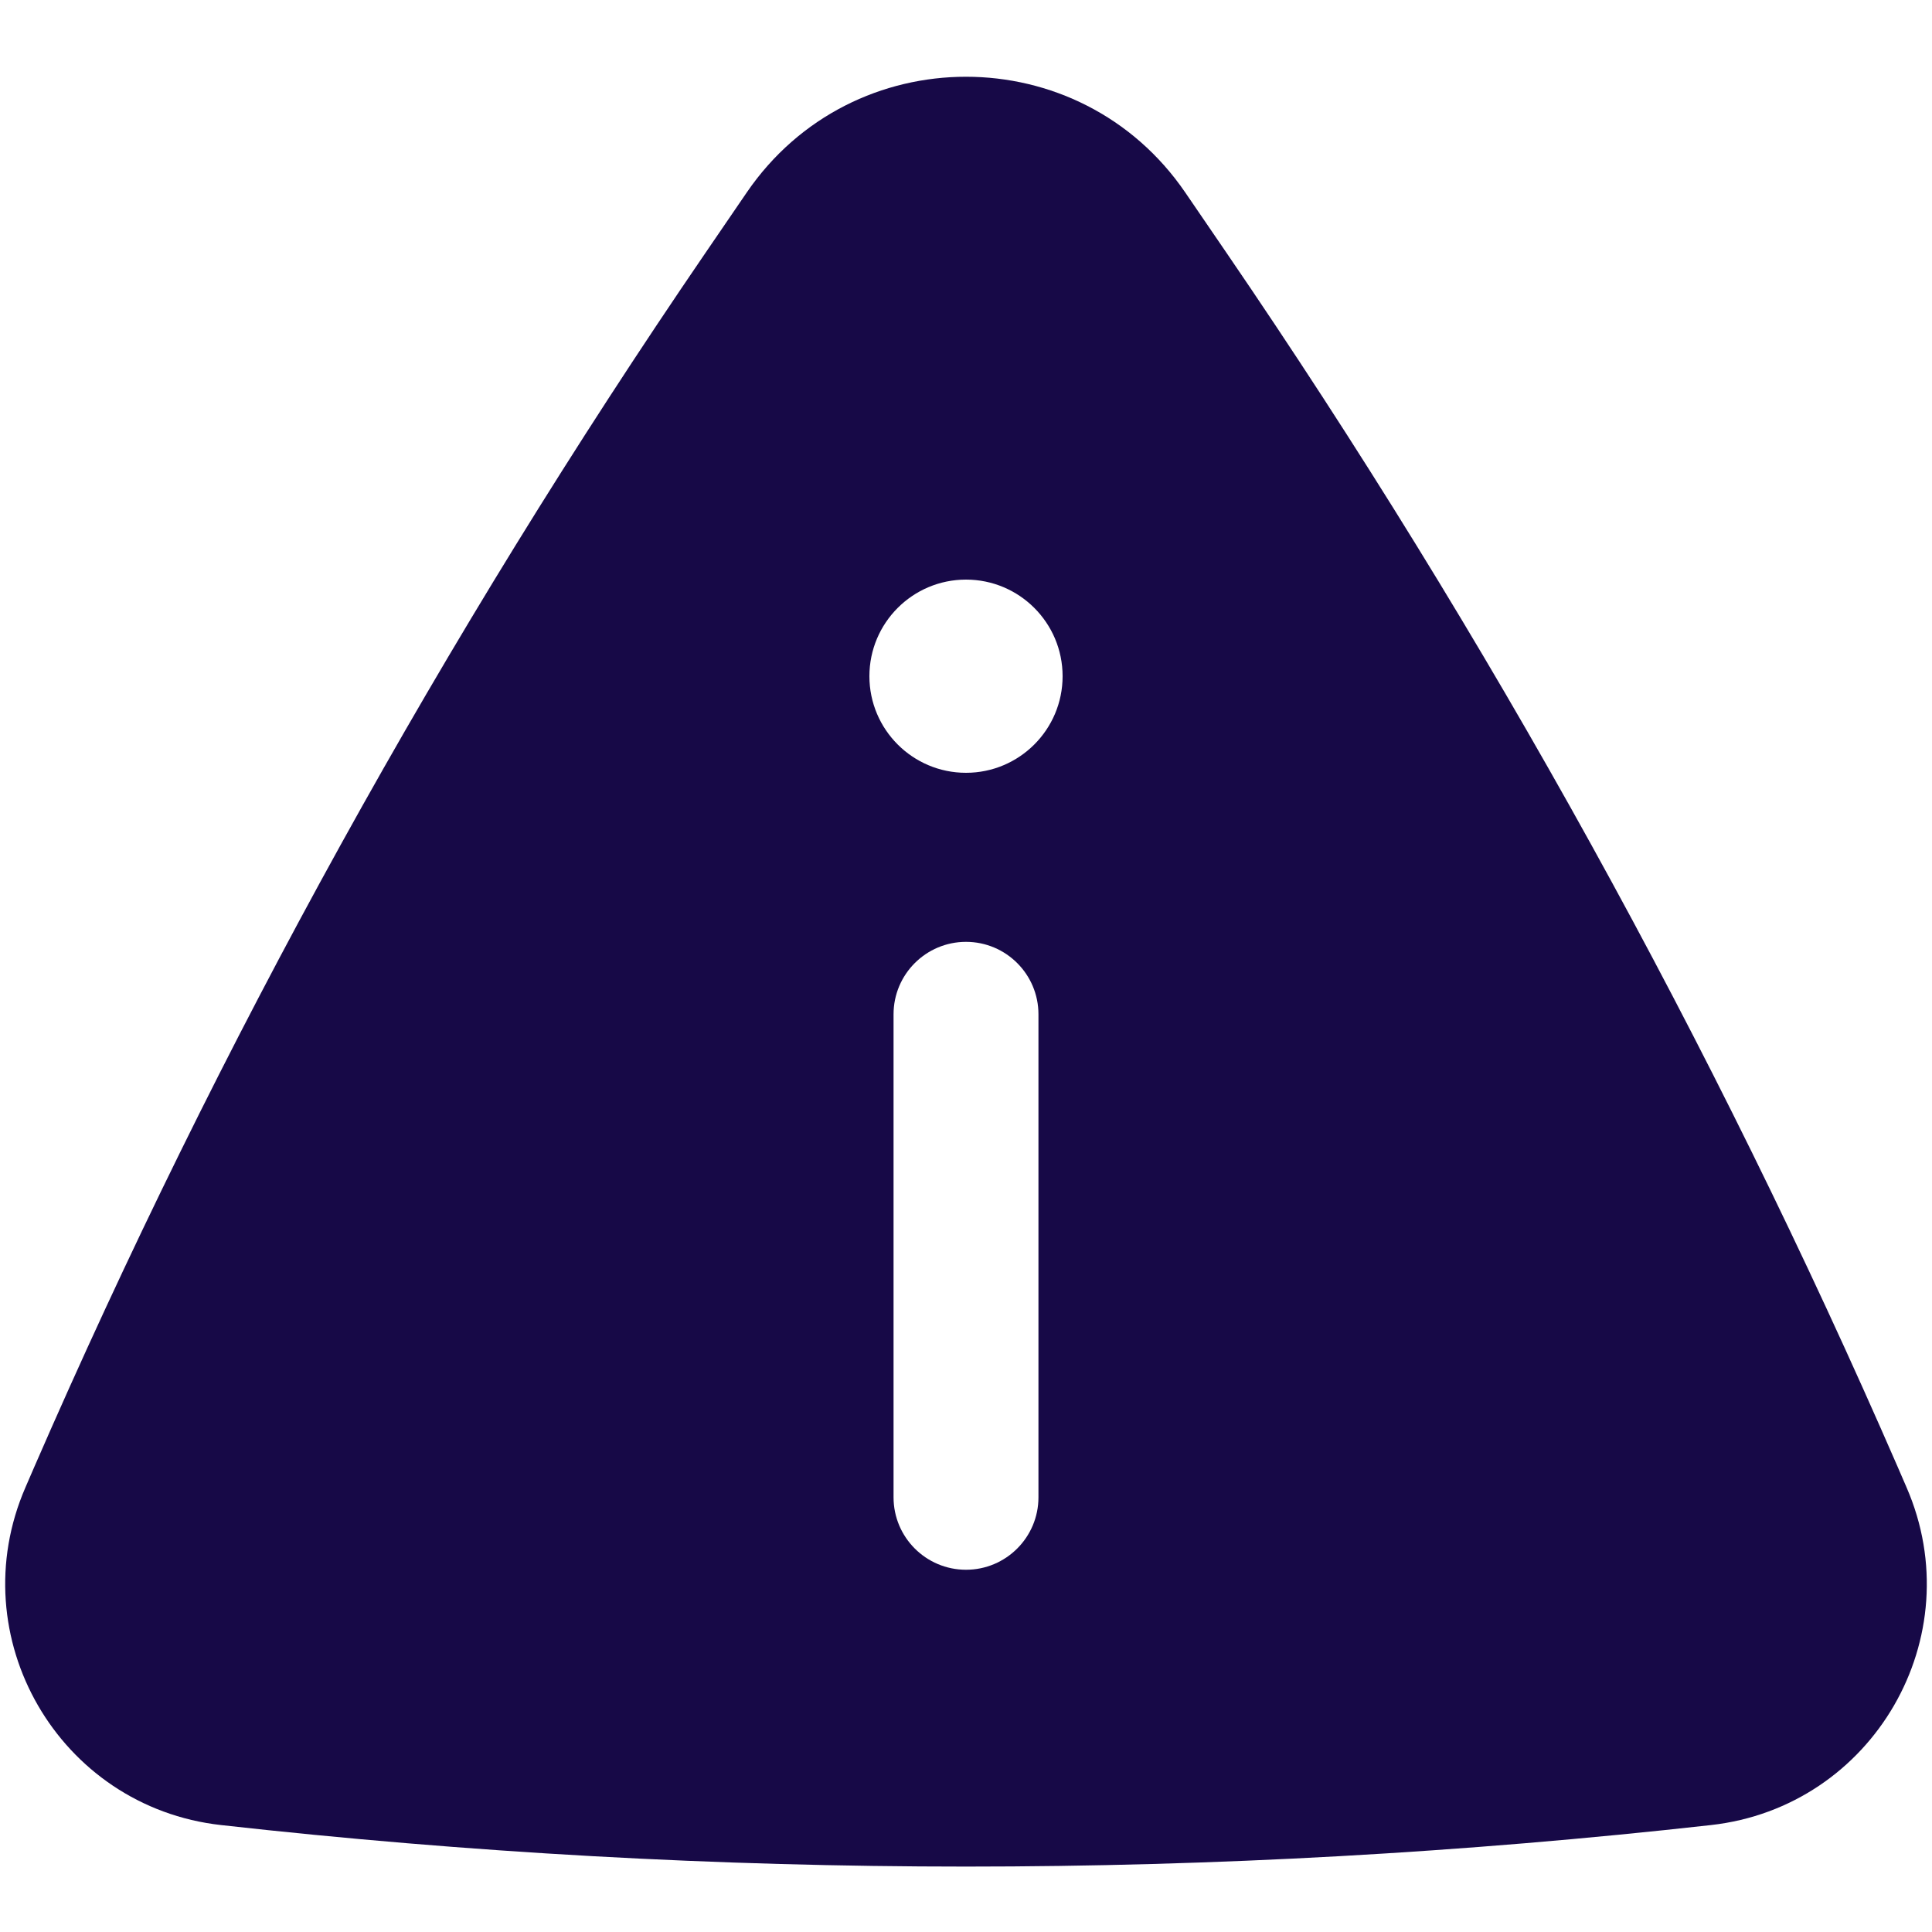 <svg width="20" height="20" viewBox="0 0 20 20" fill="none" xmlns="http://www.w3.org/2000/svg">
<path fill-rule="evenodd" clip-rule="evenodd" d="M7.73 1.993C8.822 0.395 11.178 0.395 12.27 1.993L12.702 2.625C15.408 6.584 17.733 10.79 19.646 15.188L19.736 15.396C20.41 16.945 19.392 18.705 17.712 18.893C12.587 19.466 7.413 19.466 2.288 18.893C0.608 18.705 -0.41 16.945 0.264 15.396L0.354 15.188C2.267 10.79 4.592 6.584 7.298 2.625L7.73 1.993ZM11 7C11 7.552 10.552 8 10 8C9.448 8 9 7.552 9 7C9 6.448 9.448 6 10 6C10.552 6 11 6.448 11 7ZM10 9.75C10.414 9.75 10.75 10.086 10.75 10.5V15.5C10.75 15.914 10.414 16.25 10 16.25C9.586 16.25 9.25 15.914 9.25 15.5V10.5C9.25 10.086 9.586 9.75 10 9.75Z" fill="#170947"/>
</svg>
